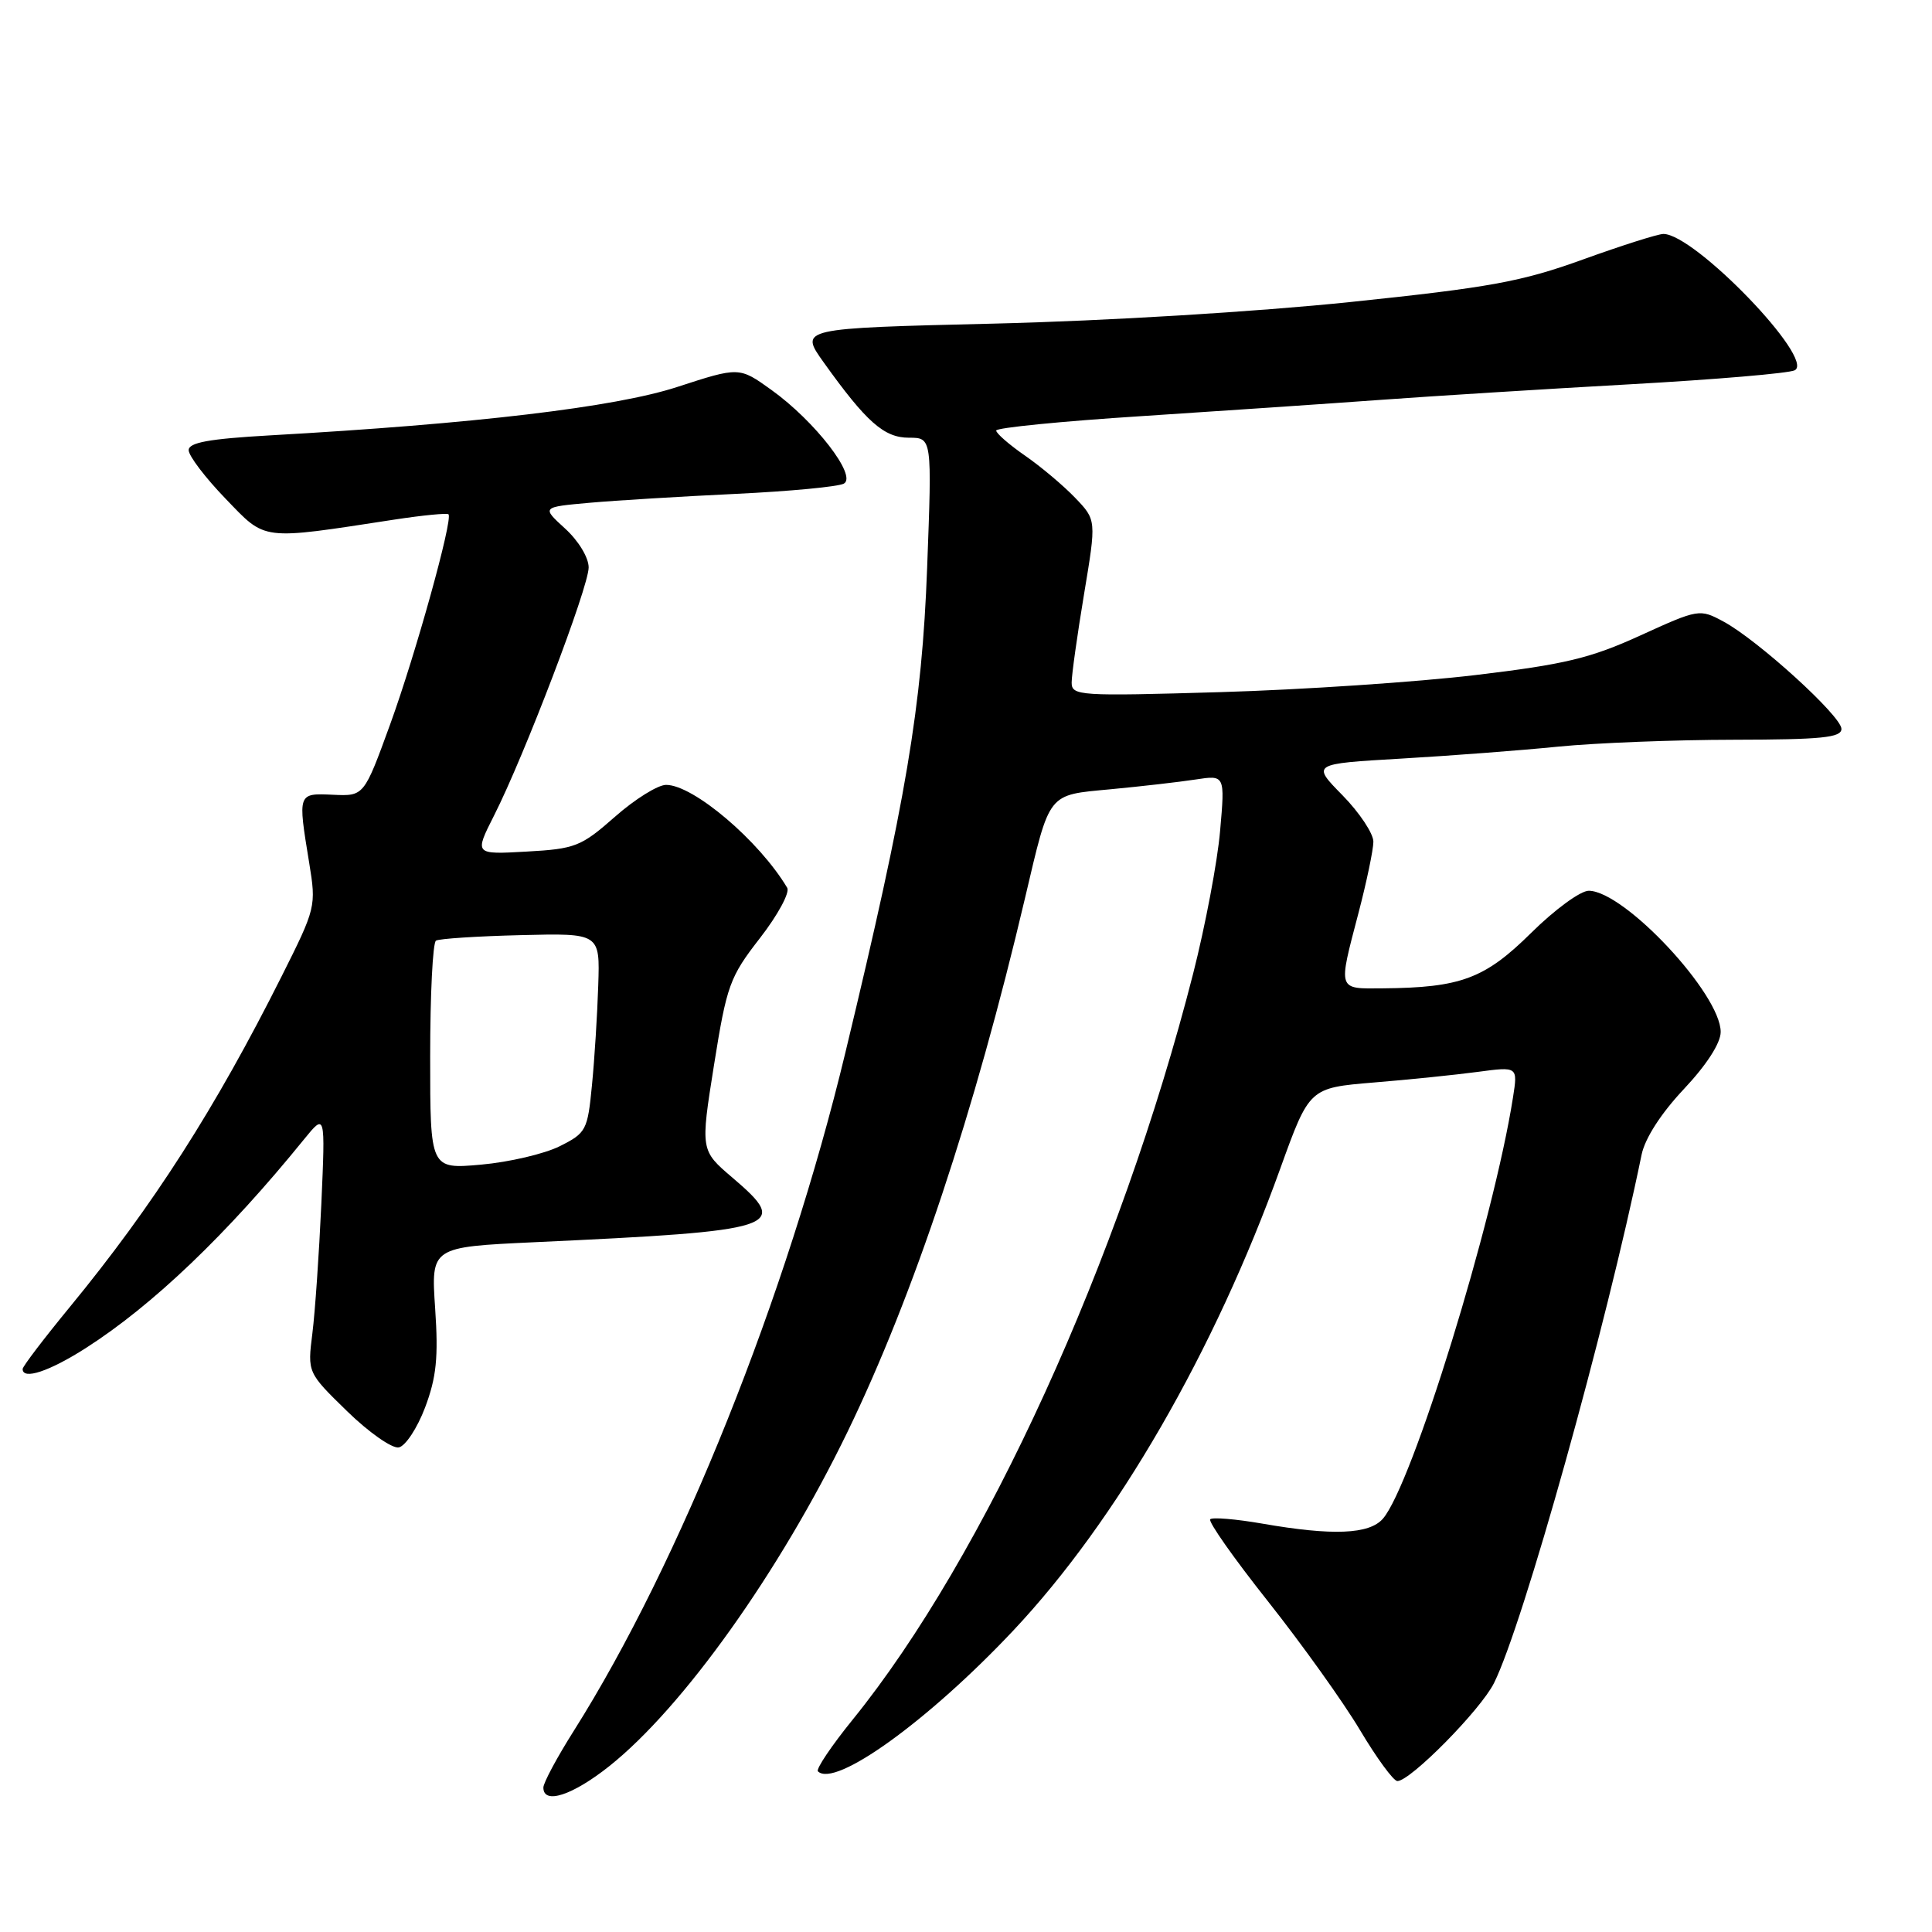 <?xml version="1.0" encoding="UTF-8" standalone="no"?>
<!DOCTYPE svg PUBLIC "-//W3C//DTD SVG 1.1//EN" "http://www.w3.org/Graphics/SVG/1.1/DTD/svg11.dtd" >
<svg xmlns="http://www.w3.org/2000/svg" xmlns:xlink="http://www.w3.org/1999/xlink" version="1.1" viewBox="0 0 256 256">
 <g >
 <path fill="currentColor"
d=" M 80.74 234.02 C 90.50 226.25 103.28 208.31 112.28 189.77 C 121.06 171.67 129.14 147.38 135.82 119.00 C 139.16 104.83 138.72 105.38 147.17 104.58 C 151.20 104.20 156.26 103.62 158.41 103.29 C 162.32 102.69 162.32 102.69 161.67 110.10 C 161.32 114.17 159.71 122.67 158.10 129.00 C 148.45 166.82 130.42 206.34 113.00 227.84 C 110.17 231.33 108.09 234.43 108.38 234.71 C 110.62 236.95 123.02 228.01 134.28 216.04 C 147.96 201.50 160.92 179.07 169.65 154.82 C 173.50 144.15 173.50 144.15 182.00 143.44 C 186.68 143.06 192.89 142.42 195.81 142.03 C 201.12 141.32 201.12 141.32 200.48 145.41 C 197.90 161.87 187.09 196.85 183.23 201.25 C 181.42 203.31 176.57 203.51 167.28 201.89 C 163.76 201.28 160.65 201.02 160.36 201.31 C 160.06 201.61 163.50 206.49 168.00 212.17 C 172.50 217.85 178.00 225.54 180.21 229.25 C 182.42 232.96 184.65 236.00 185.16 236.00 C 186.88 236.00 196.18 226.58 197.96 223.02 C 201.81 215.33 212.81 175.95 217.52 153.00 C 217.97 150.83 220.09 147.53 223.12 144.31 C 226.14 141.10 228.00 138.21 228.00 136.74 C 228.00 131.72 215.28 118.09 210.53 118.03 C 209.44 118.01 206.00 120.53 202.88 123.62 C 196.75 129.68 193.57 130.87 183.25 130.96 C 177.18 131.01 177.29 131.35 180.00 121.00 C 181.08 116.88 181.97 112.62 181.98 111.54 C 181.99 110.46 180.15 107.69 177.90 105.39 C 173.79 101.21 173.79 101.21 185.65 100.52 C 192.17 100.14 201.55 99.43 206.50 98.93 C 211.45 98.44 221.91 98.03 229.75 98.02 C 241.39 98.00 244.00 97.74 244.00 96.58 C 244.00 94.89 232.92 84.81 228.37 82.36 C 225.22 80.66 225.08 80.68 217.34 84.21 C 210.72 87.23 207.32 88.04 195.50 89.45 C 187.80 90.37 172.61 91.39 161.75 91.71 C 142.99 92.26 142.00 92.20 142.00 90.44 C 142.00 89.42 142.74 84.16 143.64 78.74 C 145.28 68.90 145.28 68.90 142.47 65.97 C 140.93 64.36 137.94 61.84 135.83 60.38 C 133.72 58.92 132.00 57.42 132.00 57.05 C 132.00 56.68 140.66 55.82 151.25 55.14 C 161.84 54.45 176.12 53.48 183.00 52.98 C 189.88 52.48 204.72 51.55 216.00 50.92 C 227.28 50.29 237.09 49.46 237.82 49.06 C 240.54 47.58 224.55 31.00 220.41 31.00 C 219.69 31.00 214.88 32.53 209.73 34.39 C 201.63 37.32 197.44 38.09 178.93 40.02 C 166.51 41.31 146.66 42.52 131.71 42.88 C 105.92 43.50 105.92 43.50 109.13 48.00 C 114.80 55.93 117.14 58.00 120.44 58.00 C 123.50 58.00 123.50 58.00 122.85 75.25 C 122.16 93.68 120.09 105.95 112.01 139.50 C 104.28 171.65 90.09 207.08 76.04 229.33 C 73.82 232.84 72.00 236.23 72.00 236.86 C 72.00 239.16 75.86 237.90 80.74 234.02 Z  M 56.33 186.49 C 57.83 182.50 58.10 179.87 57.66 173.37 C 57.11 165.24 57.11 165.24 70.81 164.60 C 103.46 163.09 104.80 162.65 97.07 156.06 C 92.81 152.43 92.81 152.43 94.61 141.12 C 96.30 130.53 96.69 129.46 100.70 124.30 C 103.06 121.26 104.68 118.27 104.31 117.64 C 100.61 111.42 91.88 104.00 88.26 104.00 C 87.17 104.00 84.12 105.90 81.48 108.23 C 76.99 112.18 76.23 112.48 69.76 112.84 C 62.85 113.23 62.85 113.23 65.47 108.05 C 69.47 100.16 78.00 77.80 78.00 75.19 C 78.00 73.88 76.65 71.65 74.88 70.04 C 71.76 67.19 71.76 67.19 78.13 66.62 C 81.63 66.31 90.35 65.78 97.50 65.44 C 104.65 65.10 111.09 64.49 111.82 64.08 C 113.61 63.08 107.98 55.80 102.22 51.67 C 97.95 48.60 97.95 48.60 89.72 51.28 C 81.48 53.96 62.93 56.16 35.75 57.69 C 27.68 58.15 25.00 58.64 25.00 59.65 C 25.00 60.40 27.19 63.28 29.87 66.06 C 35.31 71.70 34.38 71.59 52.32 68.84 C 56.06 68.27 59.27 67.96 59.43 68.15 C 60.03 68.85 55.06 86.73 51.69 96.00 C 48.23 105.50 48.23 105.50 44.12 105.31 C 39.43 105.10 39.45 105.05 40.97 114.34 C 41.91 120.10 41.85 120.33 37.33 129.34 C 28.53 146.88 20.29 159.75 9.28 173.15 C 5.83 177.35 3.00 181.06 3.00 181.40 C 3.00 182.89 6.53 181.72 11.38 178.62 C 20.24 172.95 30.10 163.53 40.30 150.95 C 43.11 147.50 43.11 147.50 42.58 159.50 C 42.28 166.10 41.75 173.83 41.39 176.69 C 40.74 181.87 40.74 181.87 45.99 186.99 C 48.87 189.80 51.96 191.96 52.84 191.79 C 53.72 191.62 55.29 189.24 56.33 186.49 Z  M 57.00 140.02 C 57.00 131.82 57.34 124.91 57.77 124.64 C 58.19 124.38 63.25 124.05 69.02 123.91 C 79.50 123.65 79.50 123.65 79.27 130.57 C 79.15 134.38 78.78 140.32 78.44 143.77 C 77.86 149.77 77.68 150.12 74.17 151.88 C 72.15 152.89 67.46 153.99 63.75 154.32 C 57.00 154.92 57.00 154.92 57.00 140.02 Z "/>
</g>
</svg>